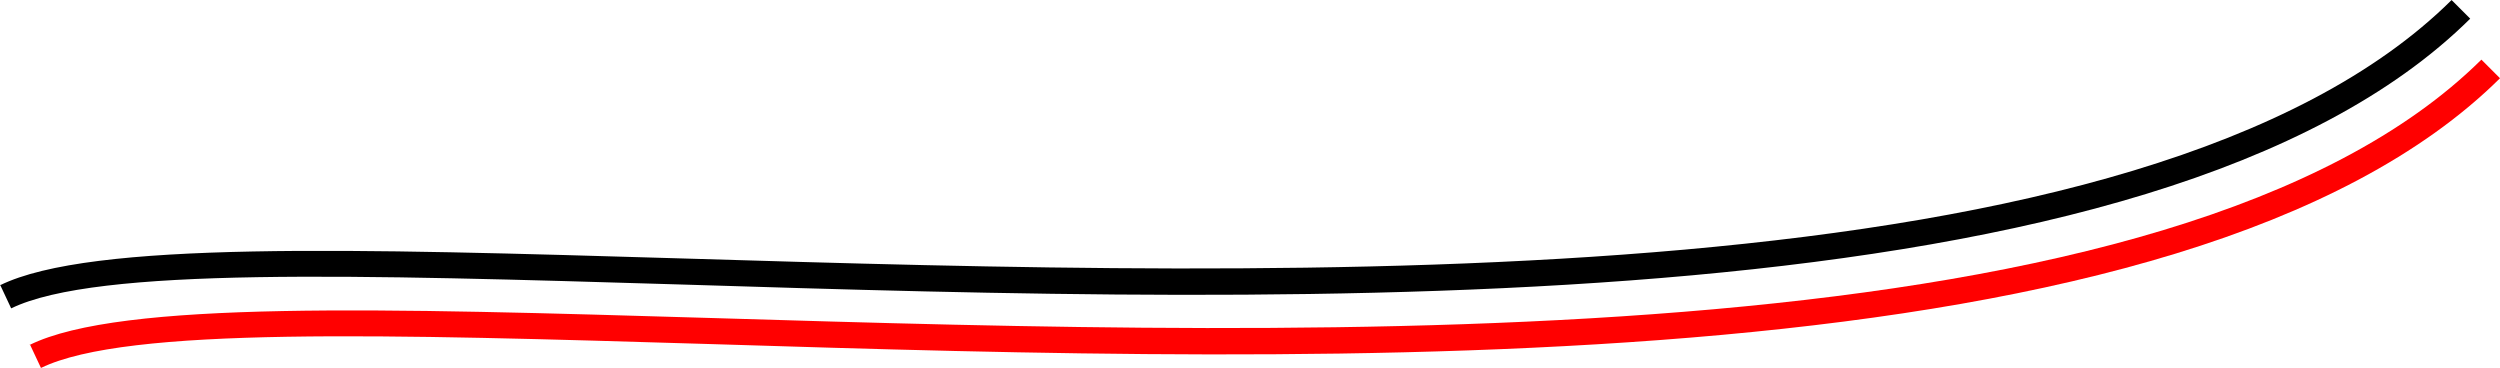 <?xml version="1.0" encoding="UTF-8"?>
<!DOCTYPE svg PUBLIC "-//W3C//DTD SVG 1.1//EN" "http://www.w3.org/Graphics/SVG/1.1/DTD/svg11.dtd">
<!-- Creator: CorelDRAW X6 -->
<svg xmlns="http://www.w3.org/2000/svg" xml:space="preserve" width="115.614mm" height="17.018mm" version="1.1" style="shape-rendering:geometricPrecision; text-rendering:geometricPrecision; image-rendering:optimizeQuality; fill-rule:evenodd; clip-rule:evenodd"
viewBox="0 0 3357 494"
 xmlns:xlink="http://www.w3.org/1999/xlink">
 <defs>
  <style type="text/css">
   <![CDATA[
    .fil1 {fill:black;fill-rule:nonzero}
    .fil0 {fill:red;fill-rule:nonzero}
   ]]>
  </style>
 </defs>
 <g id="Camada_x0020_1">
  <g id="_968608848">
   <path class="fil0" d="M40 463c122,-60 477,-49 917,-36 830,25 1965,59 2375,-347l25 25c-421,417 -1565,383 -2401,357 -435,-13 -786,-24 -901,32l-15 -32z"/>
   <path class="fil1" d="M0 383c122,-60 477,-49 917,-36 830,25 1965,59 2375,-347l25 25c-421,417 -1565,383 -2401,357 -435,-13 -786,-24 -901,32l-15 -32z"/>
  </g>
 </g>
</svg>
